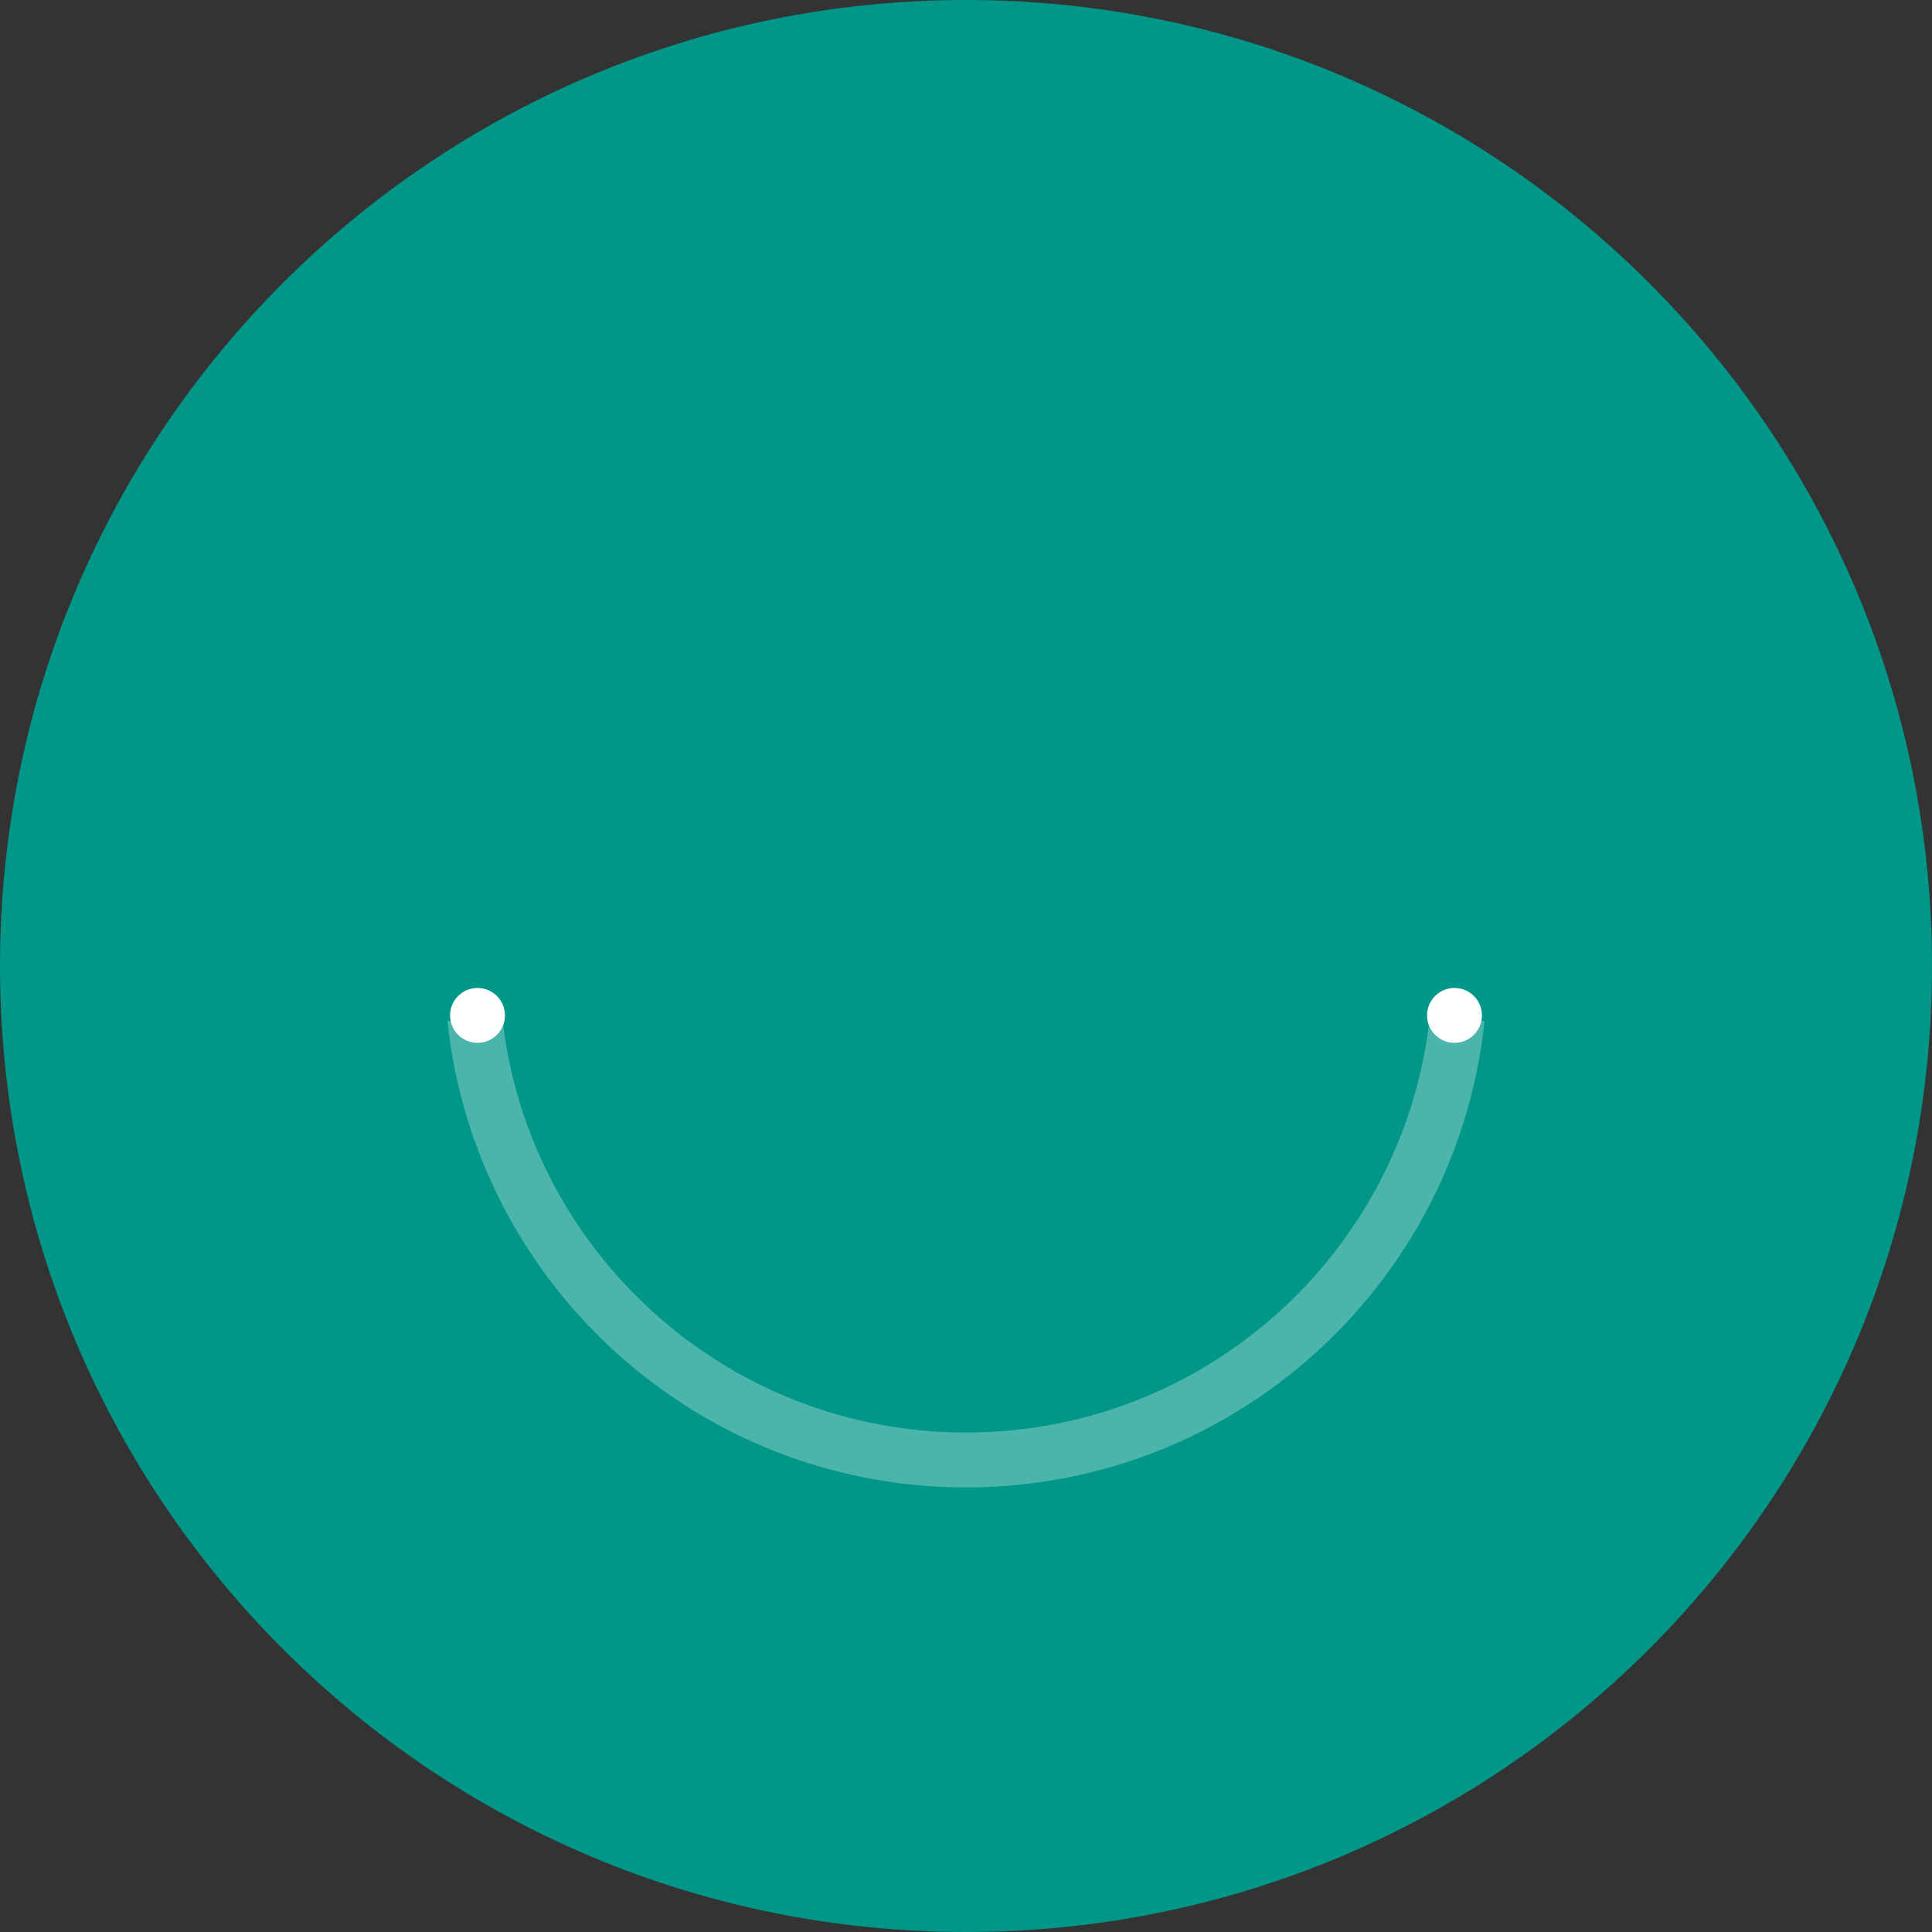<svg xmlns="http://www.w3.org/2000/svg" xmlns:xlink="http://www.w3.org/1999/xlink" width="176" height="176" version="1.1" viewBox="0 0 176 176"><rect x="0" y="0" width="176" height="176" fill="#333333" stroke="none"/><title>Group Copy</title><desc>Created with Sketch.</desc><g id="Page-1" fill="none" fill-rule="evenodd" stroke="none" stroke-width="1"><g id="Group-Copy"><path id="Fill-1" stroke="#FFF" d="M136,88 C136,114.51 114.51,136 88,136 C61.49,136 40,114.51 40,88 C40,61.49 61.49,40 88,40 C114.51,40 136,61.49 136,88"/><path id="Fill-1" fill="#009688" d="M176,88 C176,136.602 136.602,176 88,176 C39.398,176 0,136.602 0,88 C0,39.398 39.398,0 88,0 C136.602,0 176,39.398 176,88"/><path id="Fill-1" stroke="#FFF" stroke-width="5" d="M133,88 C133,112.853 112.853,133 88,133 C63.147,133 43,112.853 43,88 C43,63.147 63.147,43 88,43 C112.853,43 133,63.147 133,88" opacity=".3"/><polygon id="Rectangle-2" fill="#009688" points="29 48 87 38 145 48 145 93 29 93"/><ellipse id="Oval" cx="43.5" cy="92.5" fill="#FFF" rx="2.5" ry="2.5"/><ellipse id="Oval-Copy-4" cx="132.5" cy="92.5" fill="#FFF" rx="2.5" ry="2.5"/></g></g></svg>